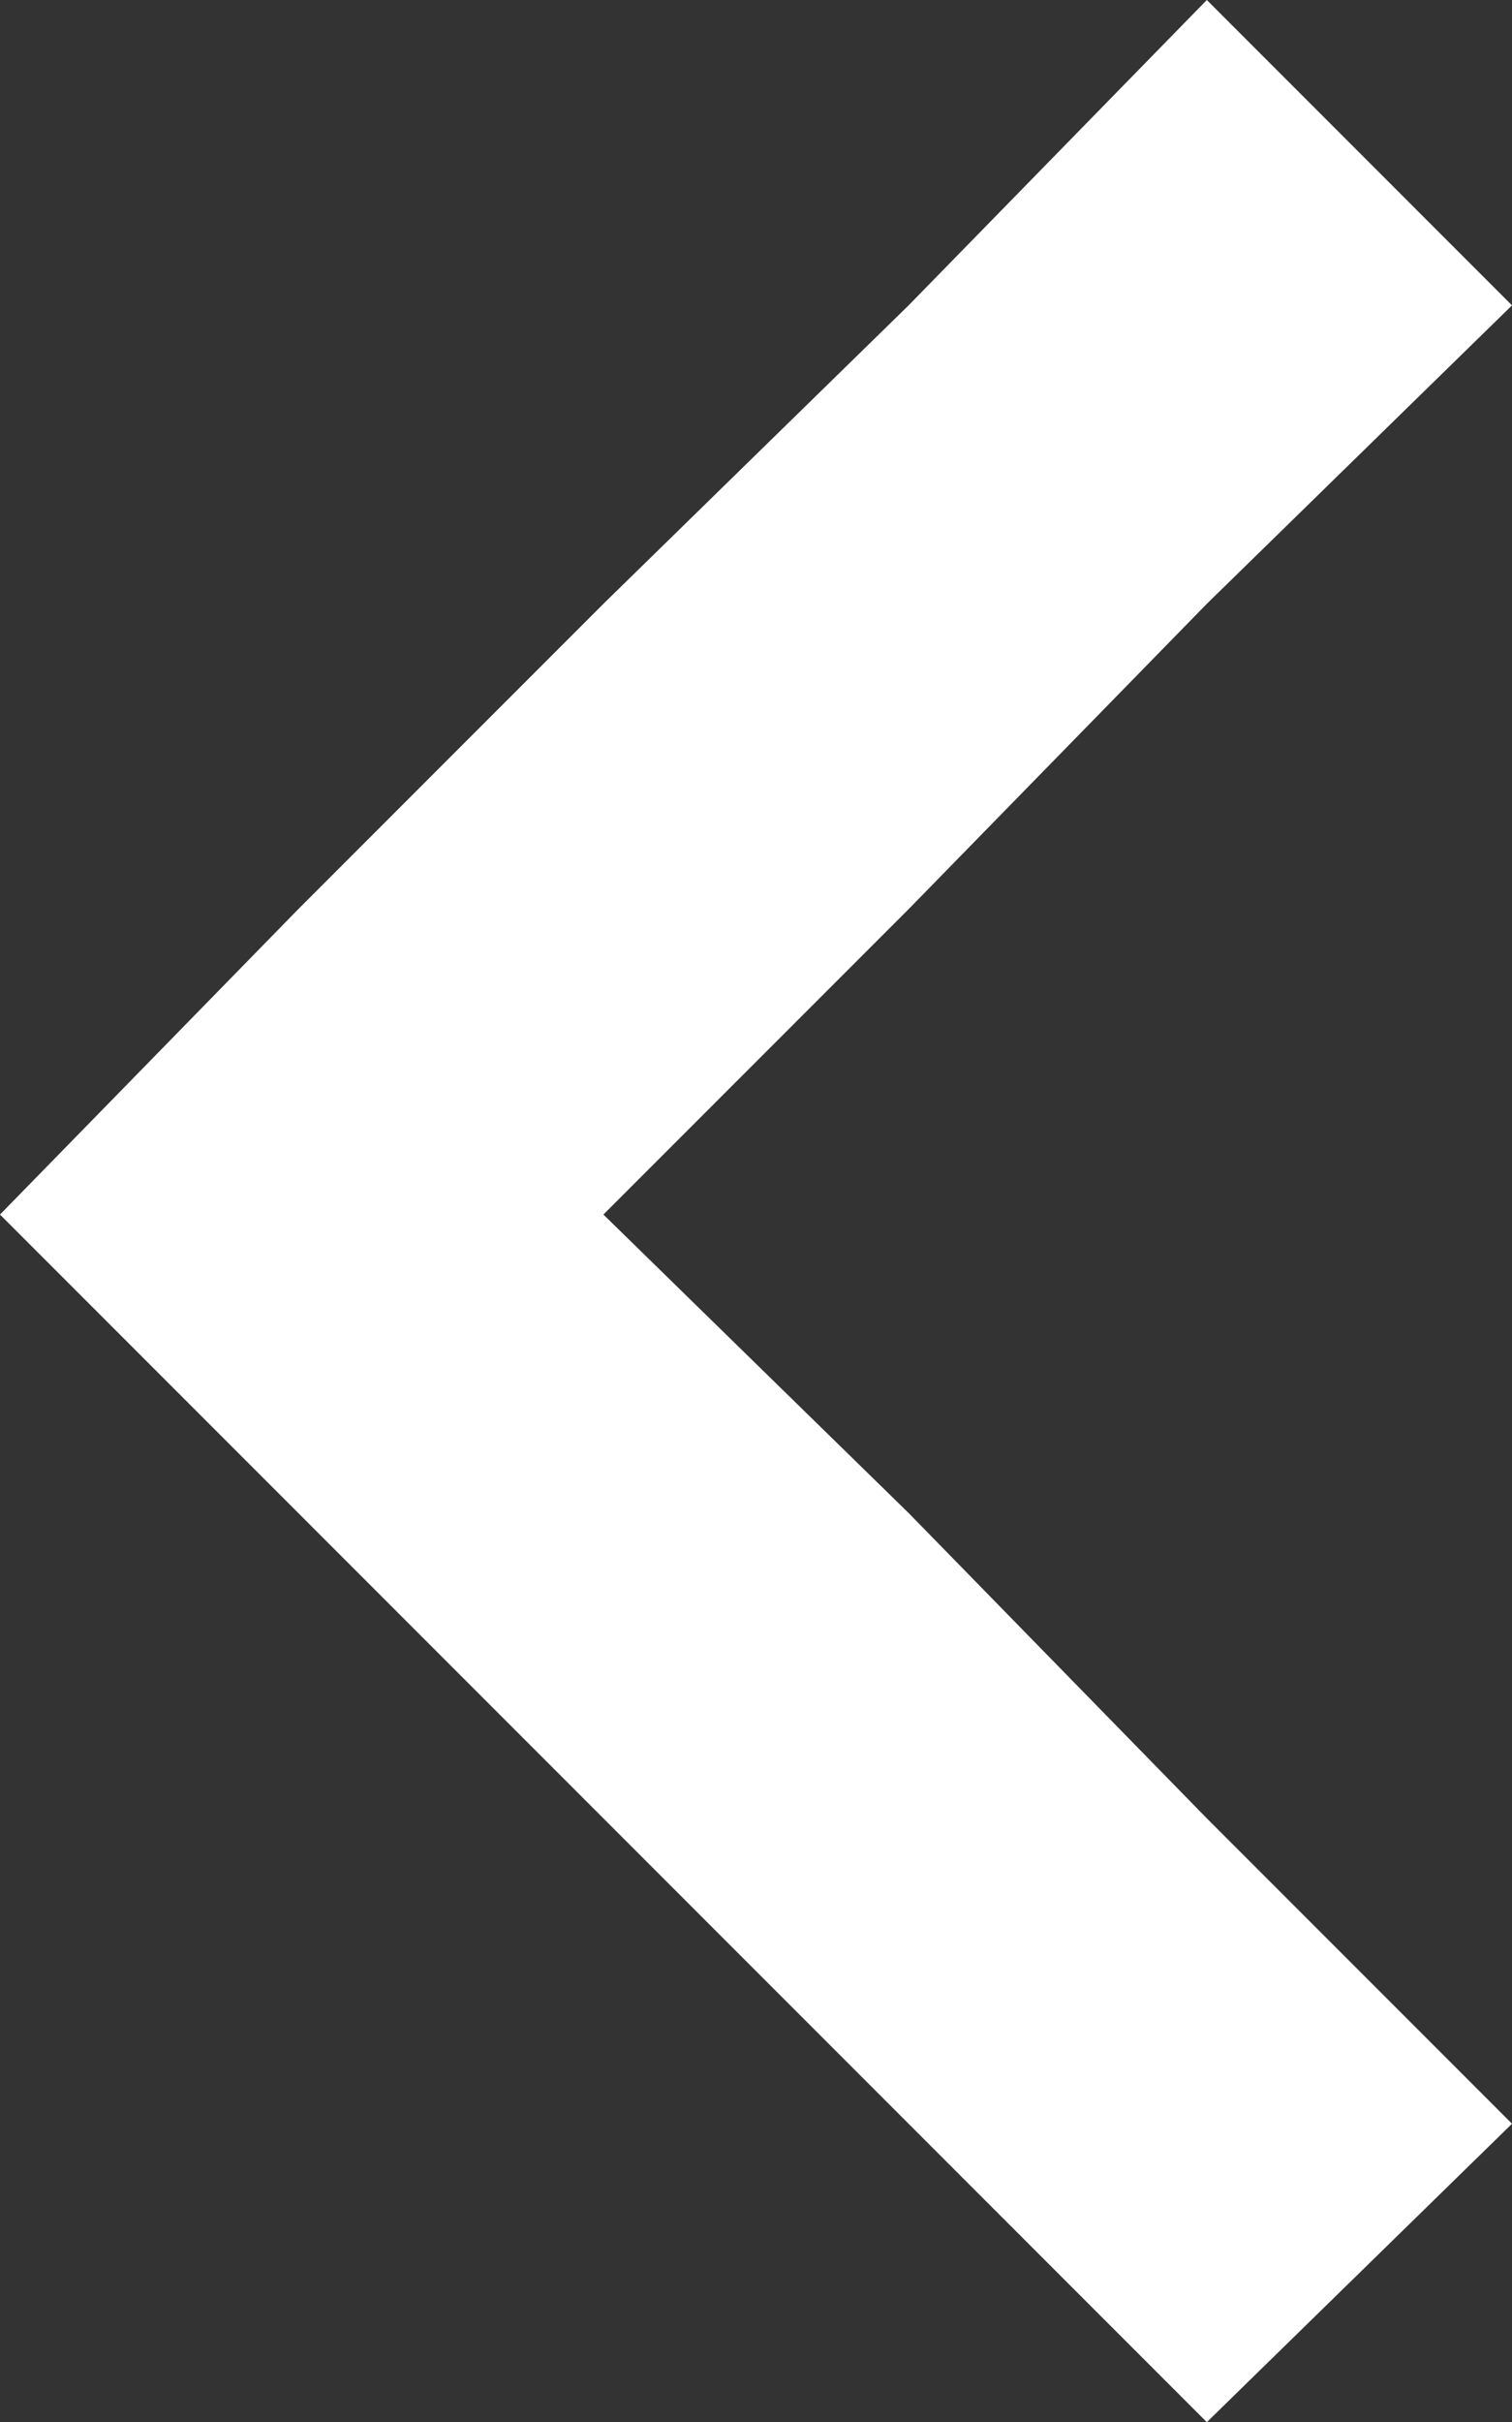 <?xml version="1.0" encoding="UTF-8"?>
<svg xmlns="http://www.w3.org/2000/svg" version="1.1" viewBox="0 0 43.6 69.8">
  <rect x="0" y="0" width="43.6" height="69.8" fill="#333333" stroke="none"/>
  <defs>
    <style>
      .cls-1 {
        fill: #fff;
      }
    </style>
  </defs>
  <!-- Generator: Adobe Illustrator 28.7.1, SVG Export Plug-In . SVG Version: 1.2.0 Build 142)  -->
  <g>
    <g id="Layer_1">
      <polygon class="cls-1" points="26.2 43.6 17.4 35 26.2 26.2 34.8 17.4 43.6 8.8 34.8 0 26.2 8.8 17.4 17.4 8.6 26.2 0 35 8.6 43.6 17.4 52.4 26.2 61.2 34.8 69.8 43.6 61.2 34.8 52.4 26.2 43.6"/>
    </g>
  </g>
</svg>